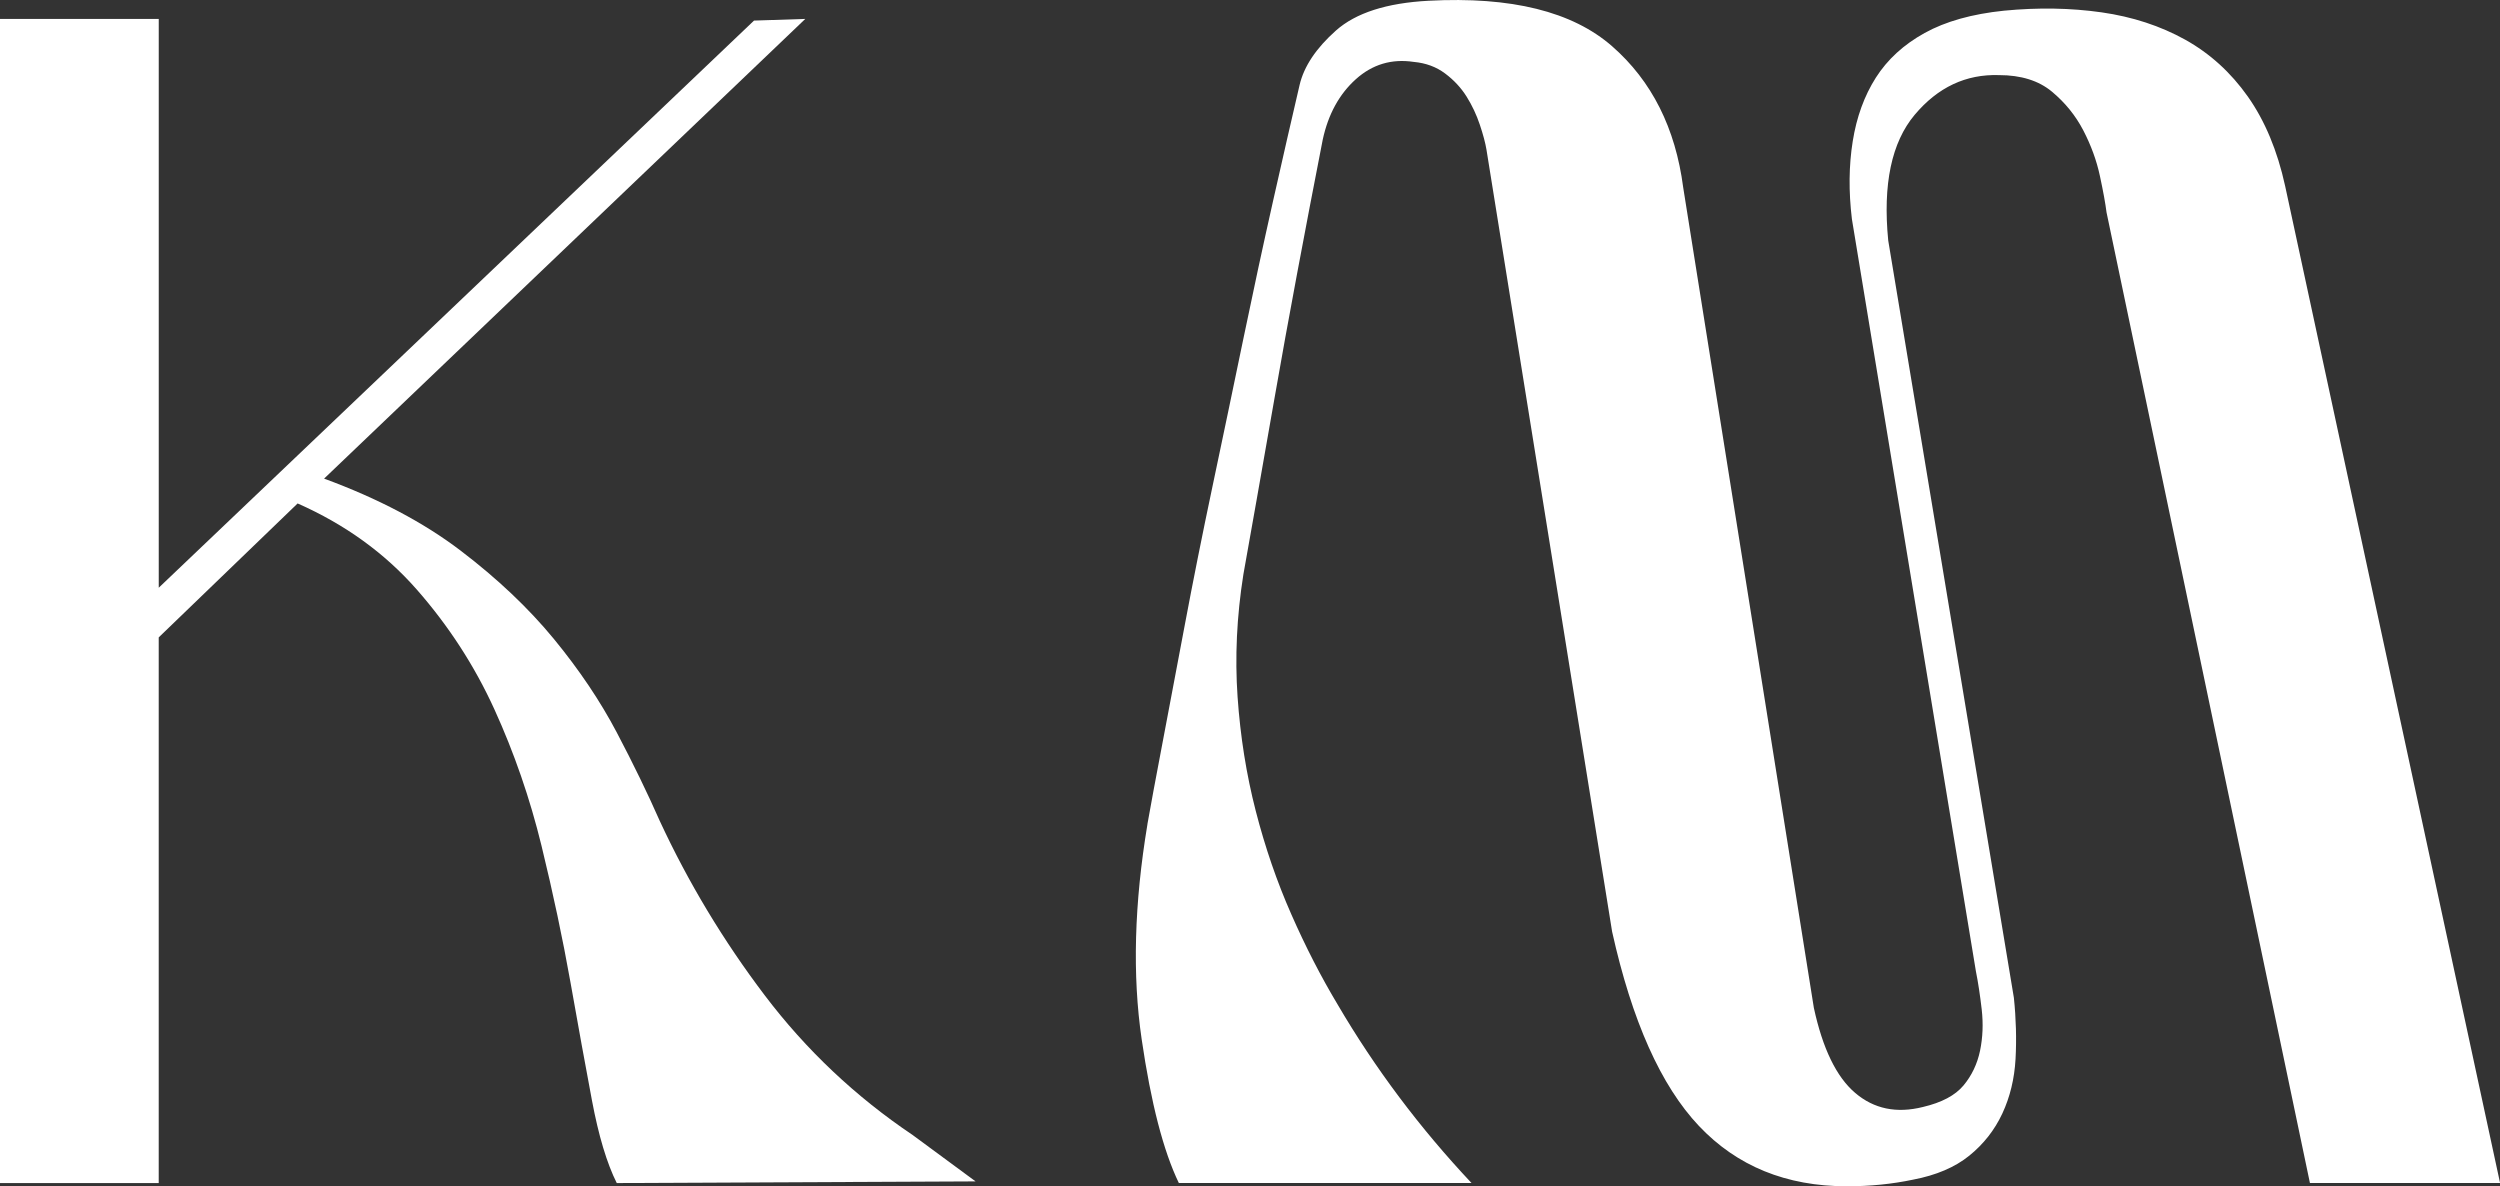 <?xml version="1.0" encoding="UTF-8"?>
<svg id="Layer_2" data-name="Layer 2" xmlns="http://www.w3.org/2000/svg" viewBox="0 0 811.35 385.01">
  <rect x="0" y="0" width="811.35" height="385.01" fill="#333333" stroke="none"/>
  <defs>
    <style>
      .cls-1 {
        fill: #fff;
      }
    </style>
  </defs>
  <g id="Logo">
    <g id="logo">
      <g>
        <path class="cls-1" d="m372.38,267.49c1.07-6.08,2.68-14.76,4.83-26.03,2.15-11.27,4.56-24.06,7.25-38.37,2.68-14.3,5.72-29.51,9.12-45.61,3.4-16.1,6.71-31.93,9.93-47.49,3.22-15.56,6.44-30.5,9.66-44.81,3.22-14.3,6.08-26.83,8.59-37.56,1.42-6.08,5.37-11.98,11.81-17.71,6.44-5.72,16.45-8.94,30.05-9.66,26.83-1.43,46.69,3.49,59.57,14.76,12.88,11.27,20.57,26.56,23.08,45.88l42.39,266.17c2.86,13.24,7.33,22.46,13.42,27.64,6.08,5.19,13.41,6.71,22,4.56,6.08-1.43,10.46-3.76,13.15-6.98,2.68-3.22,4.47-6.98,5.37-11.27.89-4.29,1.07-8.76.54-13.42-.54-4.64-1.16-8.76-1.88-12.34l-40.25-244.17c-1.07-8.94-.99-17.35.27-25.22,1.25-7.87,3.76-14.76,7.51-20.66,3.76-5.9,9.03-10.73,15.83-14.49,6.79-3.76,15.38-6.17,25.76-7.24,11.08-1.07,21.64-.89,31.66.54,10.01,1.43,19.05,4.39,27.1,8.85,8.05,4.48,14.84,10.65,20.39,18.51,5.54,7.87,9.57,17.53,12.08,28.98l69.76,323.59h-61.71l-66.01-315.01c-.36-2.86-1.07-6.79-2.15-11.81-1.07-5.01-2.87-9.93-5.37-14.76-2.51-4.83-5.9-9.03-10.2-12.61-4.29-3.57-10.02-5.37-17.17-5.37-10.73-.35-19.86,3.94-27.37,12.88-7.51,8.95-10.38,22.54-8.59,40.78l40.78,245.78c.71,6.8.89,13.42.54,19.86-.36,6.44-1.79,12.34-4.29,17.71-2.51,5.37-6.09,9.93-10.73,13.68-4.65,3.76-10.73,6.35-18.25,7.78-6.8,1.43-13.95,2.15-21.46,2.15-19.68,0-35.69-6.53-48.03-19.59-12.34-13.06-21.73-34.08-28.17-63.05l-40.78-253.83c-.36-2.15-1.07-4.83-2.15-8.05-1.07-3.22-2.51-6.26-4.29-9.12-1.79-2.86-4.12-5.37-6.98-7.51-2.87-2.15-6.26-3.4-10.2-3.76-7.16-1.07-13.42.81-18.78,5.63-5.37,4.83-8.95,11.36-10.73,19.59-2.87,14.67-5.64,29.16-8.32,43.47-2.68,14.31-5.1,27.64-7.25,39.98-2.15,12.34-4.12,23.53-5.9,33.54-1.79,10.02-3.22,18.07-4.29,24.15-2.15,13.6-2.77,26.83-1.88,39.71.89,12.88,2.86,25.22,5.9,37.03,3.04,11.81,6.88,22.99,11.54,33.54,4.64,10.56,9.66,20.31,15.02,29.25,12.16,20.75,26.65,40.07,43.47,57.96h-94.99c-5.01-10.37-9.04-25.93-12.07-46.69-3.04-20.74-2.41-44,1.88-69.76Z"/>
        <path class="cls-1" d="m51.52,6.14v184.6L244.71,6.68l16.64-.54L105.18,155.33c17.53,6.44,32.28,14.22,44.27,23.34,11.98,9.12,22.09,18.7,30.32,28.71,8.22,10.02,15.02,20.12,20.39,30.32,5.37,10.2,10.01,19.77,13.95,28.71,9.3,20.04,20.66,38.91,34.08,56.62,13.42,17.71,29.42,32.83,48.03,45.35l20.39,15.03-116.45.54c-3.22-6.44-5.9-15.38-8.05-26.83-2.15-11.45-4.48-24.23-6.98-38.37-2.51-14.13-5.64-28.89-9.39-44.27-3.76-15.38-8.85-30.14-15.29-44.27-6.44-14.13-14.85-27.1-25.22-38.91-10.38-11.81-23.26-21.11-38.64-27.91l-45.08,43.47v177.09H0V6.14h51.52Z"/>
      </g>
    </g>
  </g>
</svg>